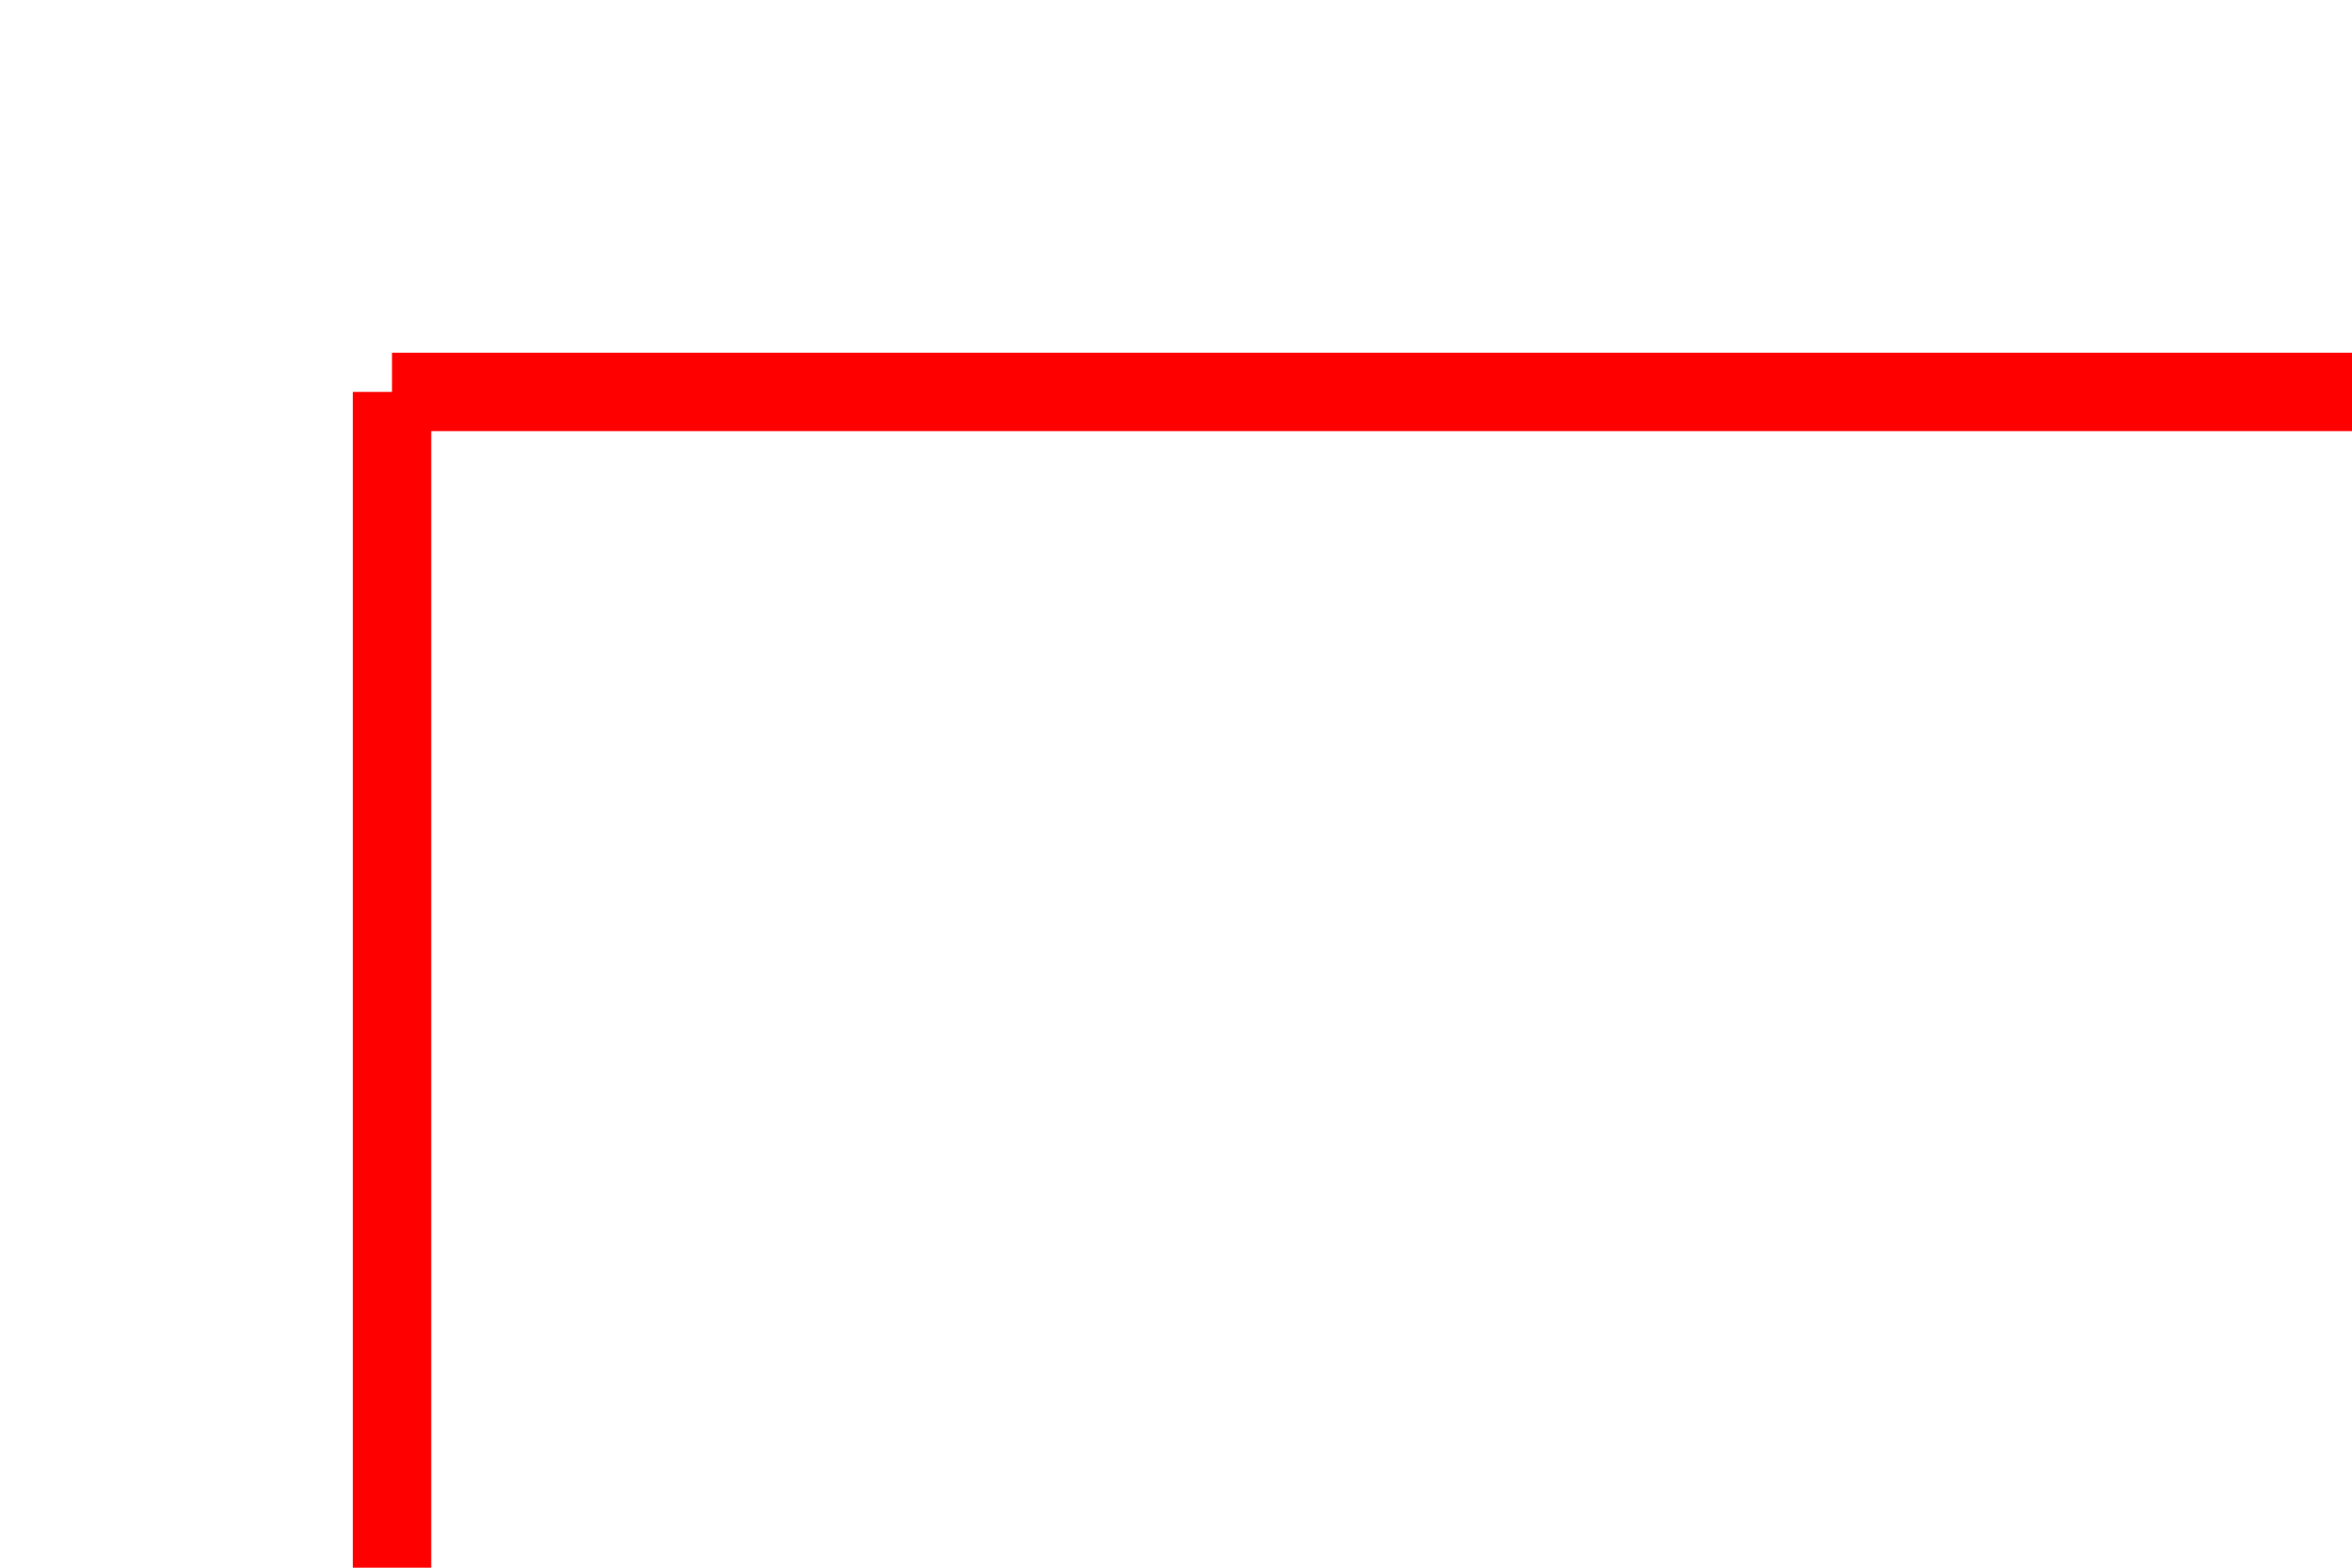 <!DOCTYPE svg>
<svg
  width="150" height="100"
  xmlns="http://www.w3.org/2000/svg"
  xmlns:xlink="http://www.w3.org/1999/xlink">

  <defs>
    <radialGradient id="rad" cx="150px" cy="100px" r="100px" fr="10px" gradientTransform="skewX(25deg)">
      <stop offset="0%" stop-color="black" />
      <stop offset="100%" stop-color="white" />
    </radialGradient>
    
    <linearGradient id="lin" x1="25px" y1="25px" x2="275px" y2="175px" gradientTransform="rotateZ(0deg)">
      <stop offset="0%" stop-color="black" />
      <stop offset="100%" stop-color="white" />
    </linearGradient>
  </defs>
  
  <path d="M25,25 h250 v150 h-250 v-150"
        fill="url(rad)" stroke="red" stroke-width="5"  />

</svg>
